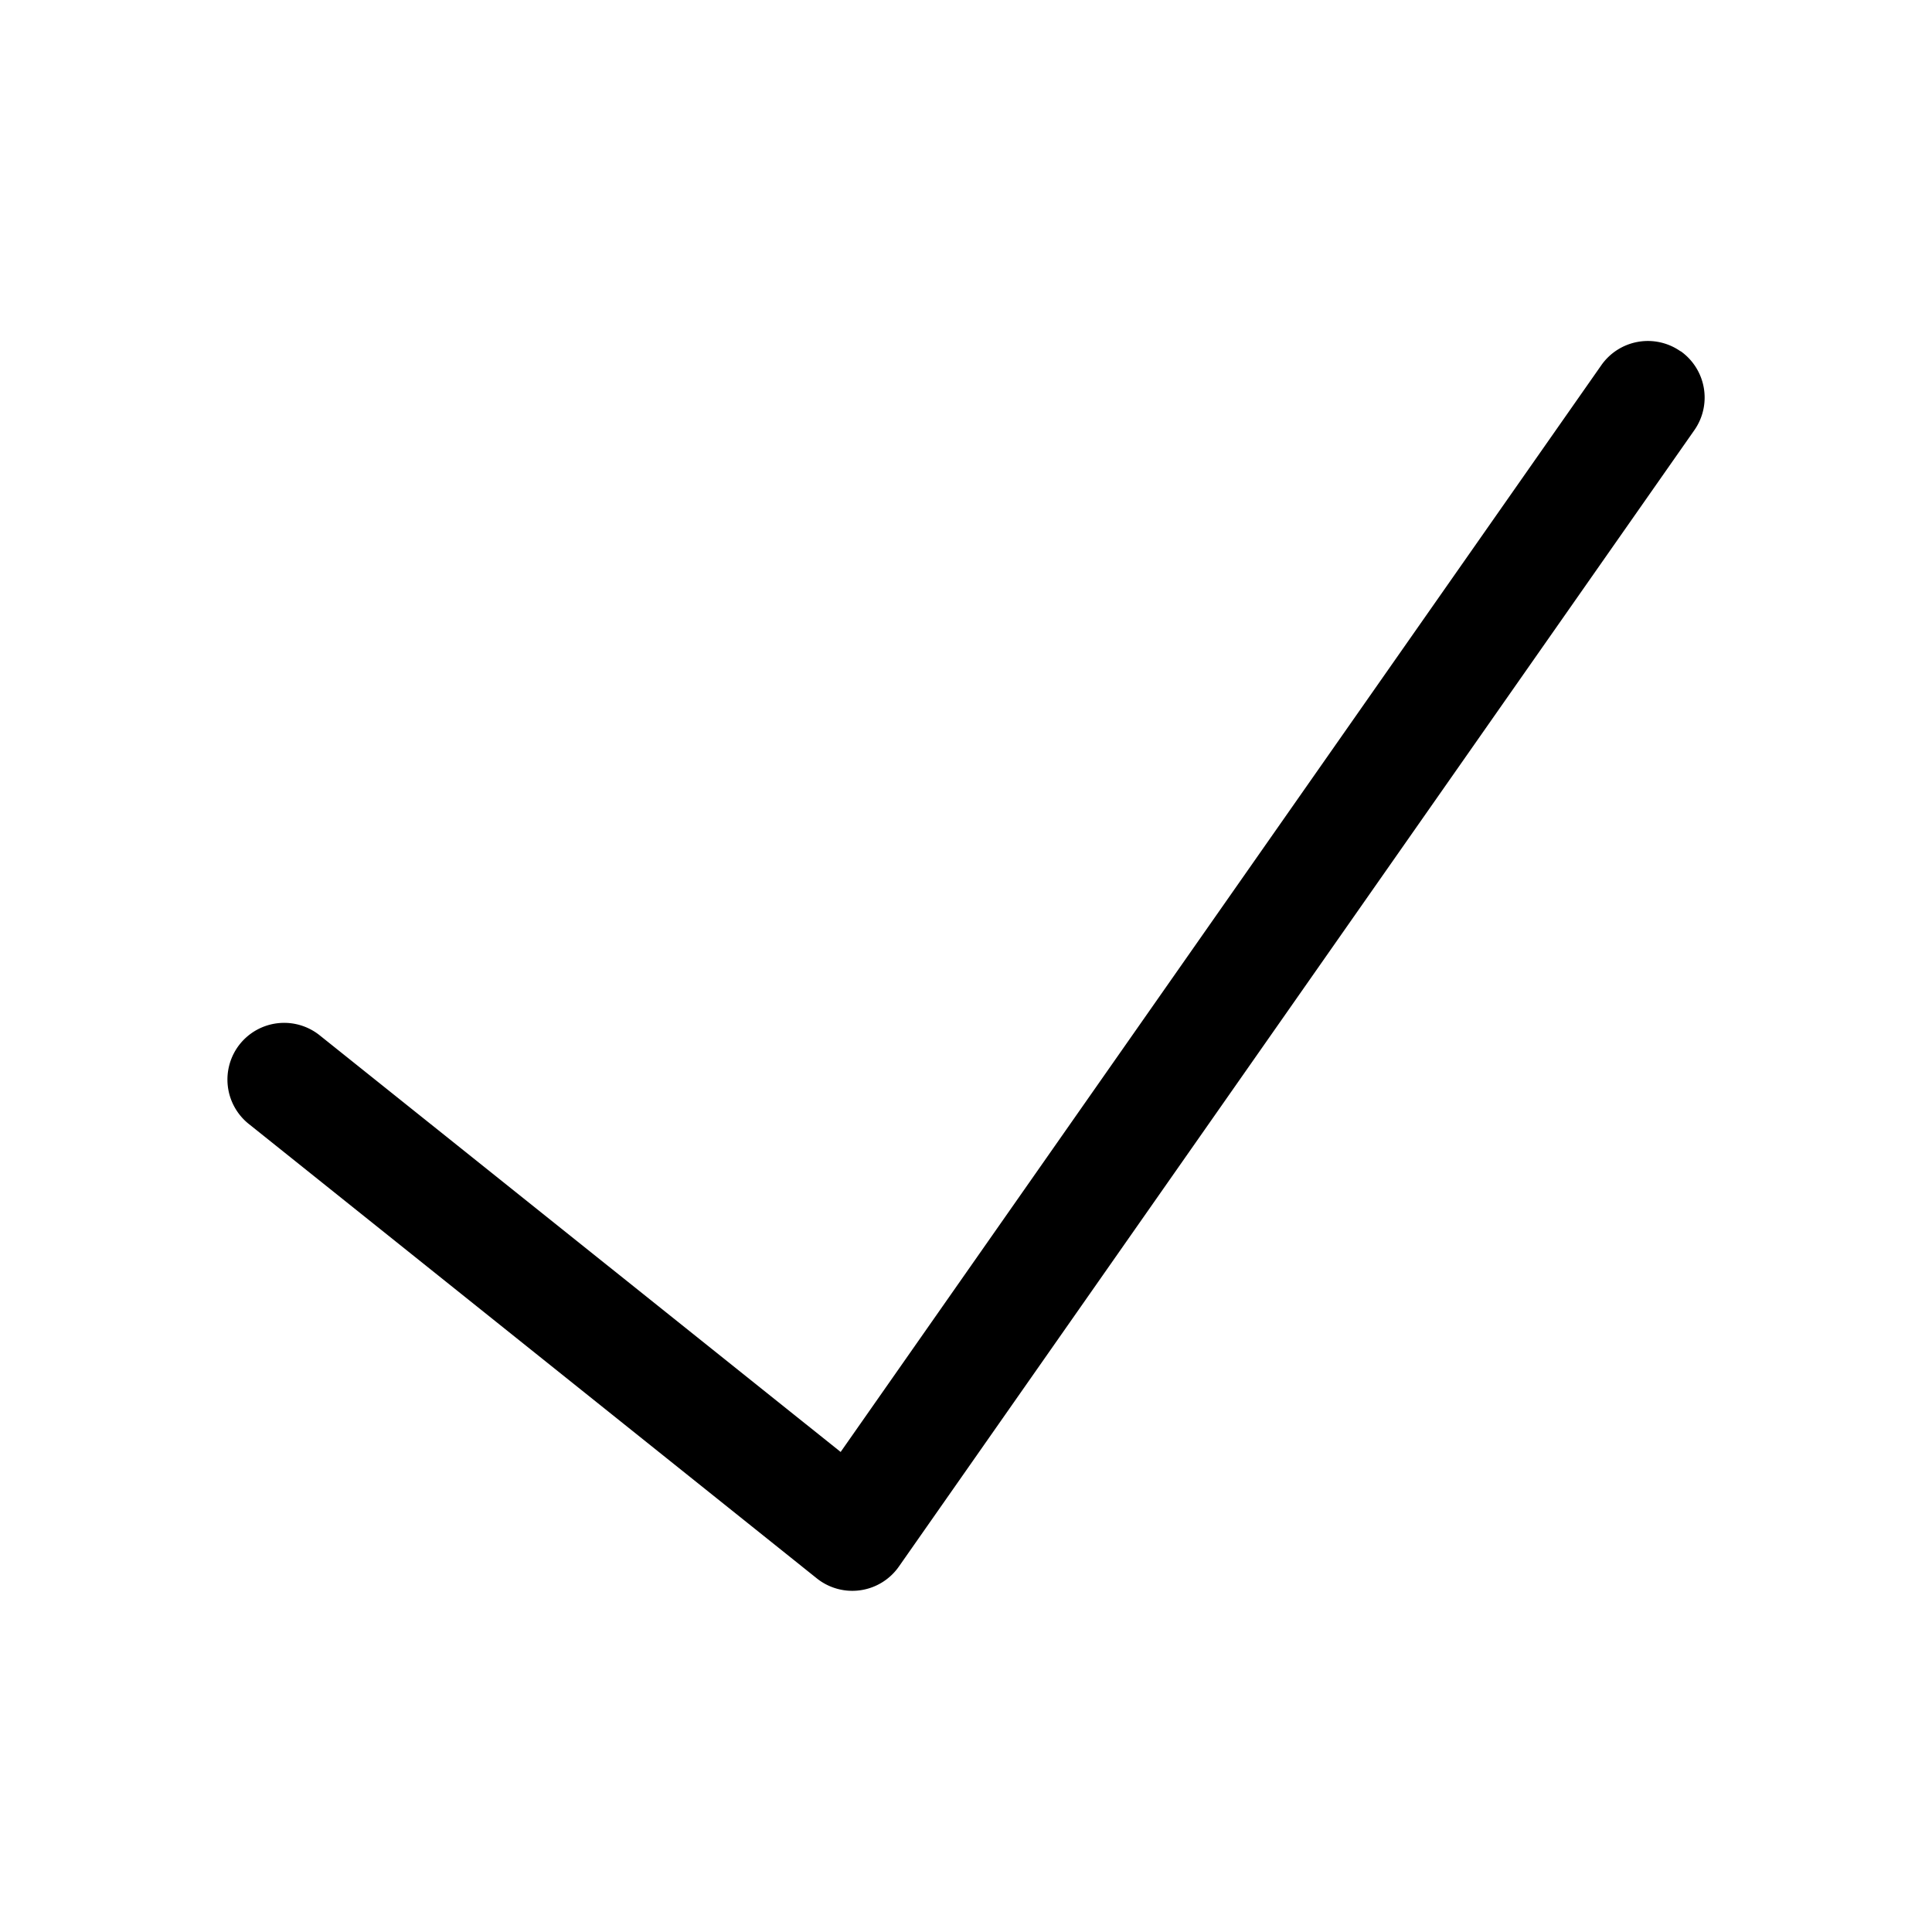 <svg width="17" height="17" version="1.1" viewBox="0 0 17 17" xmlns="http://www.w3.org/2000/svg">
    <path d="m14.787 3.091a.5.5 0 00-.697.123l-6.693 9.562-4.584-3.666a.5.5 0 00-.703.078.5.5 0 00.078.701l5 4a.5.5 0 00.721-.104l7-10a.5.5 0 00-.121-.695z"/>
</svg>
